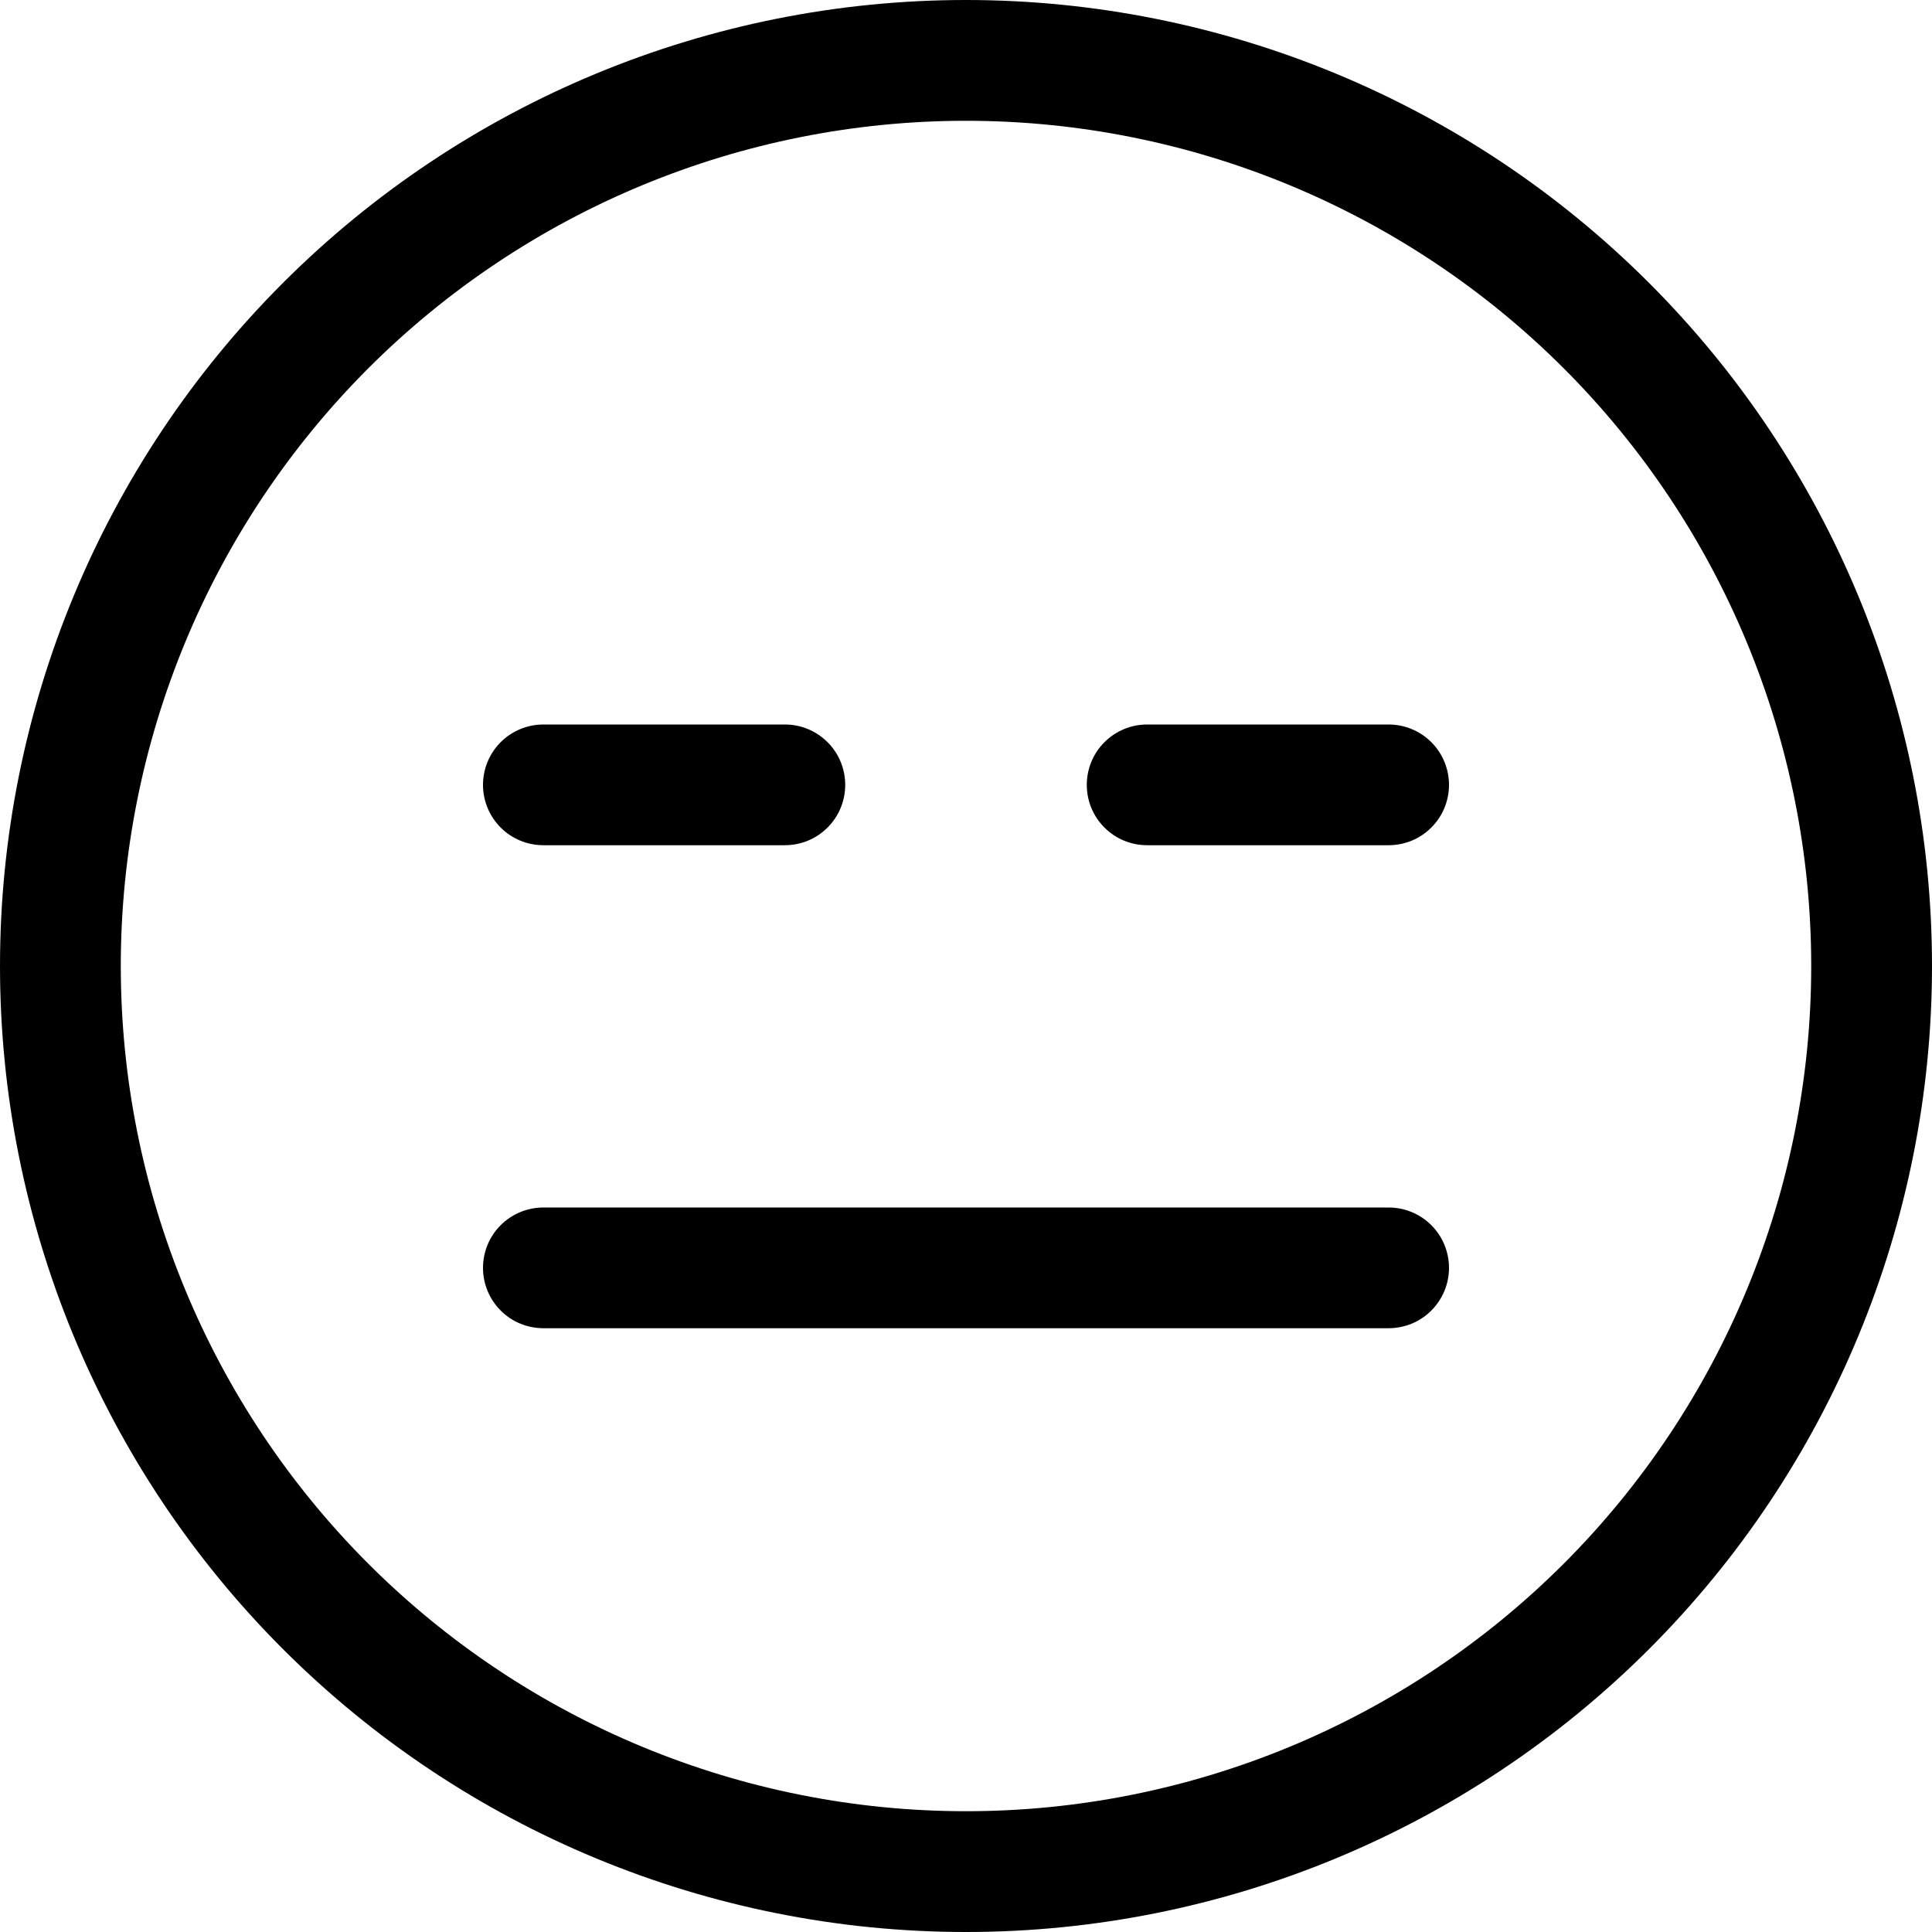 <svg width="27" height="27" viewBox="0 0 27 27" fill="none" xmlns="http://www.w3.org/2000/svg">
<g clip-path="url(#clip0_402_358)">
<path d="M13.5 25.312C10.367 25.312 7.363 24.068 5.147 21.853C2.932 19.637 1.688 16.633 1.688 13.5C1.688 10.367 2.932 7.363 5.147 5.147C7.363 2.932 10.367 1.688 13.5 1.688C16.633 1.688 19.637 2.932 21.853 5.147C24.068 7.363 25.312 10.367 25.312 13.5C25.312 16.633 24.068 19.637 21.853 21.853C19.637 24.068 16.633 25.312 13.5 25.312ZM13.5 27C17.08 27 20.514 25.578 23.046 23.046C25.578 20.514 27 17.08 27 13.5C27 9.92 25.578 6.486 23.046 3.954C20.514 1.422 17.08 0 13.5 0C9.92 0 6.486 1.422 3.954 3.954C1.422 6.486 0 9.92 0 13.5C0 17.08 1.422 20.514 3.954 23.046C6.486 25.578 9.92 27 13.5 27Z" fill="black"/>
<path d="M6.75 17.719C6.75 17.495 6.839 17.28 6.997 17.122C7.155 16.964 7.37 16.875 7.594 16.875H19.406C19.63 16.875 19.845 16.964 20.003 17.122C20.161 17.28 20.25 17.495 20.25 17.719C20.25 17.942 20.161 18.157 20.003 18.315C19.845 18.474 19.63 18.562 19.406 18.562H7.594C7.37 18.562 7.155 18.474 6.997 18.315C6.839 18.157 6.75 17.942 6.75 17.719ZM6.75 10.969C6.75 10.745 6.839 10.53 6.997 10.372C7.155 10.214 7.37 10.125 7.594 10.125H10.969C11.193 10.125 11.407 10.214 11.565 10.372C11.724 10.53 11.812 10.745 11.812 10.969C11.812 11.193 11.724 11.407 11.565 11.565C11.407 11.724 11.193 11.812 10.969 11.812H7.594C7.37 11.812 7.155 11.724 6.997 11.565C6.839 11.407 6.75 11.193 6.75 10.969ZM15.188 10.969C15.188 10.745 15.276 10.53 15.435 10.372C15.593 10.214 15.807 10.125 16.031 10.125H19.406C19.63 10.125 19.845 10.214 20.003 10.372C20.161 10.53 20.25 10.745 20.25 10.969C20.25 11.193 20.161 11.407 20.003 11.565C19.845 11.724 19.63 11.812 19.406 11.812H16.031C15.807 11.812 15.593 11.724 15.435 11.565C15.276 11.407 15.188 11.193 15.188 10.969Z" fill="black"/>
</g>
<defs>
<clipPath id="clip0_402_358">
<rect width="27" height="27" fill="white"/>
</clipPath>
</defs>
</svg>
